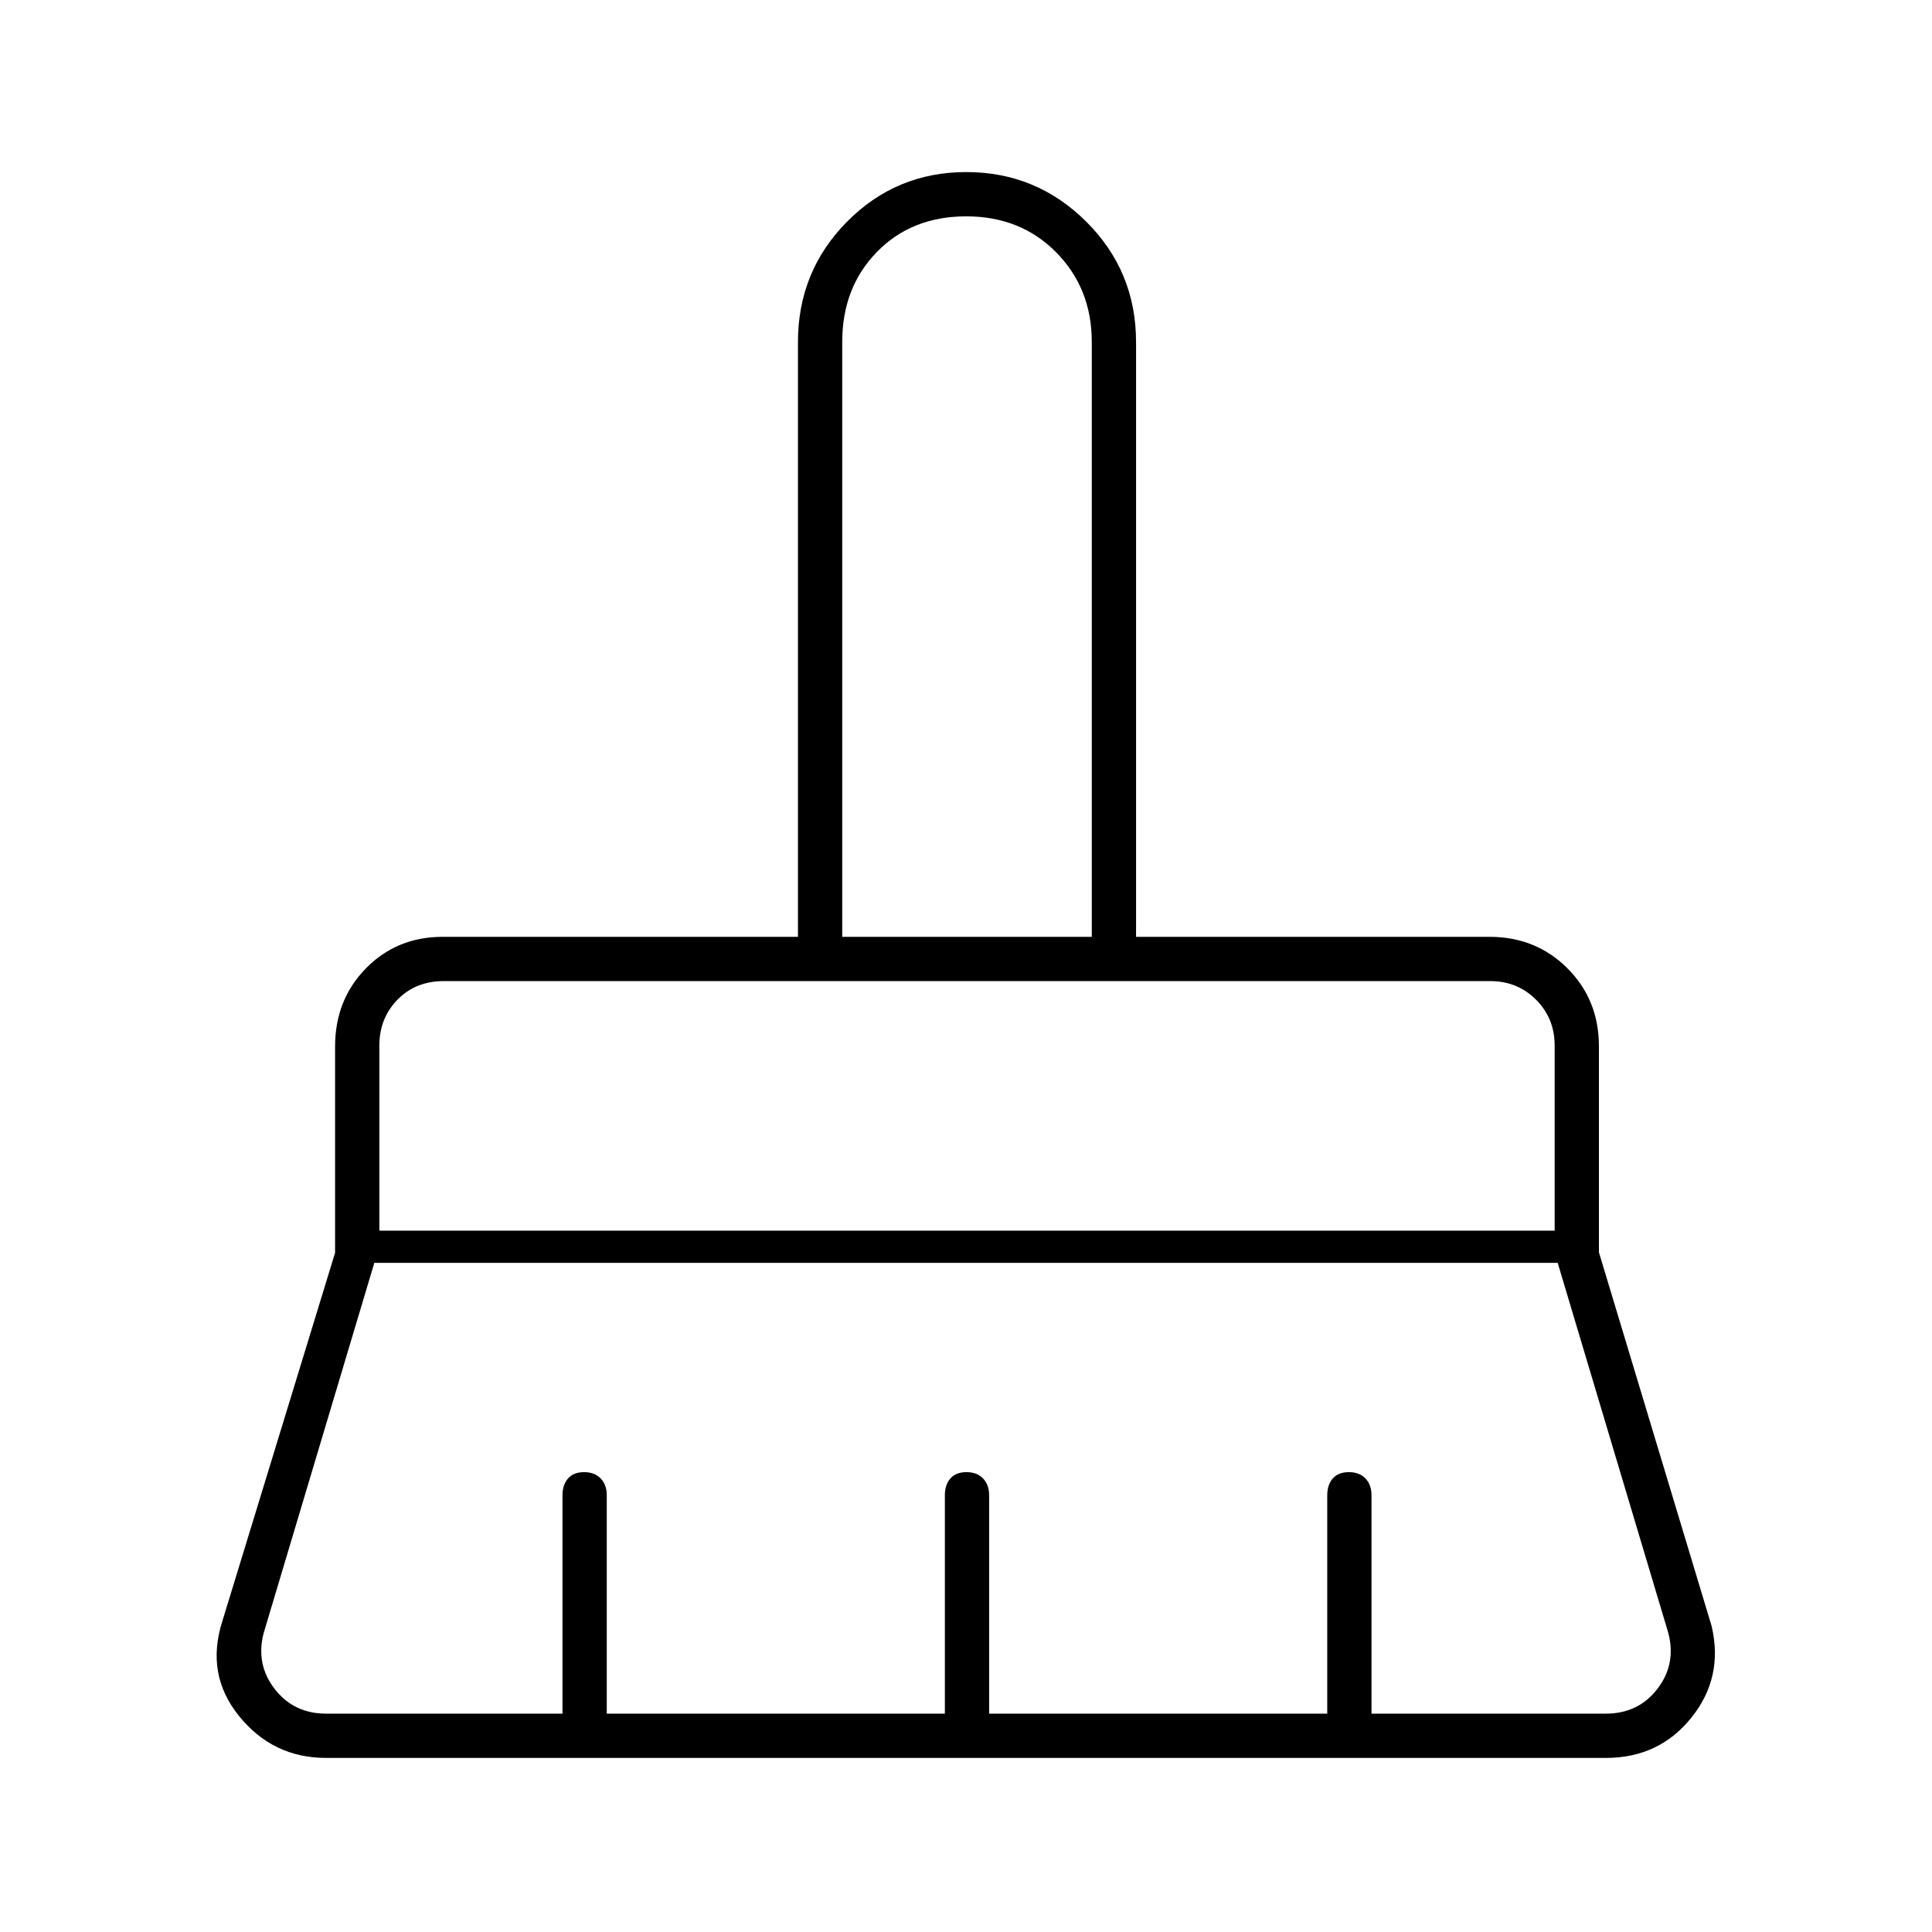 <svg xmlns="http://www.w3.org/2000/svg" height="48" viewBox="0 -960 960 960" width="48"><path d="M418.5-494.5h124v-295.59q0-26.55-17.65-44.48-17.66-17.93-44.75-17.93-27.1 0-44.35 17.68t-17.25 44.73v295.59Zm-230 146h584v-92q0-13.5-9.25-22.75t-22.75-9.25h-520q-14 0-23 9.25t-9 22.75v92Zm-26.5 240h117.5V-217q0-5.18 2.73-8.34t8-3.16q5.27 0 8.27 3.16t3 8.34v108.5h168V-217q0-5.18 2.73-8.34t8-3.16q5.27 0 8.27 3.16t3 8.34v108.5h168V-217q0-5.18 2.73-8.34t8-3.16q5.27 0 8.27 3.16t3 8.34v108.5H798q16 0 25.5-12.25t5.5-27.75l-55-184H186l-55 184q-4 15.5 5.5 27.75T162-108.5Zm636 22H162q-26.34 0-43.17-20.75Q102-128 110.5-154.5l56-183V-440q0-23.21 15.35-38.85Q197.21-494.5 220-494.5h176.5V-790q0-35.21 24.4-59.85 24.39-24.65 59.25-24.65 34.85 0 59.6 24.65Q564.5-825.21 564.5-790v295.5H740q23.21 0 38.85 15.65Q794.5-463.21 794.5-440v102.27l56 185.73q6 25.5-10.07 45.5T798-86.5Zm-25.5-386h-584 584Zm-230-22h-124 124Z"/></svg>